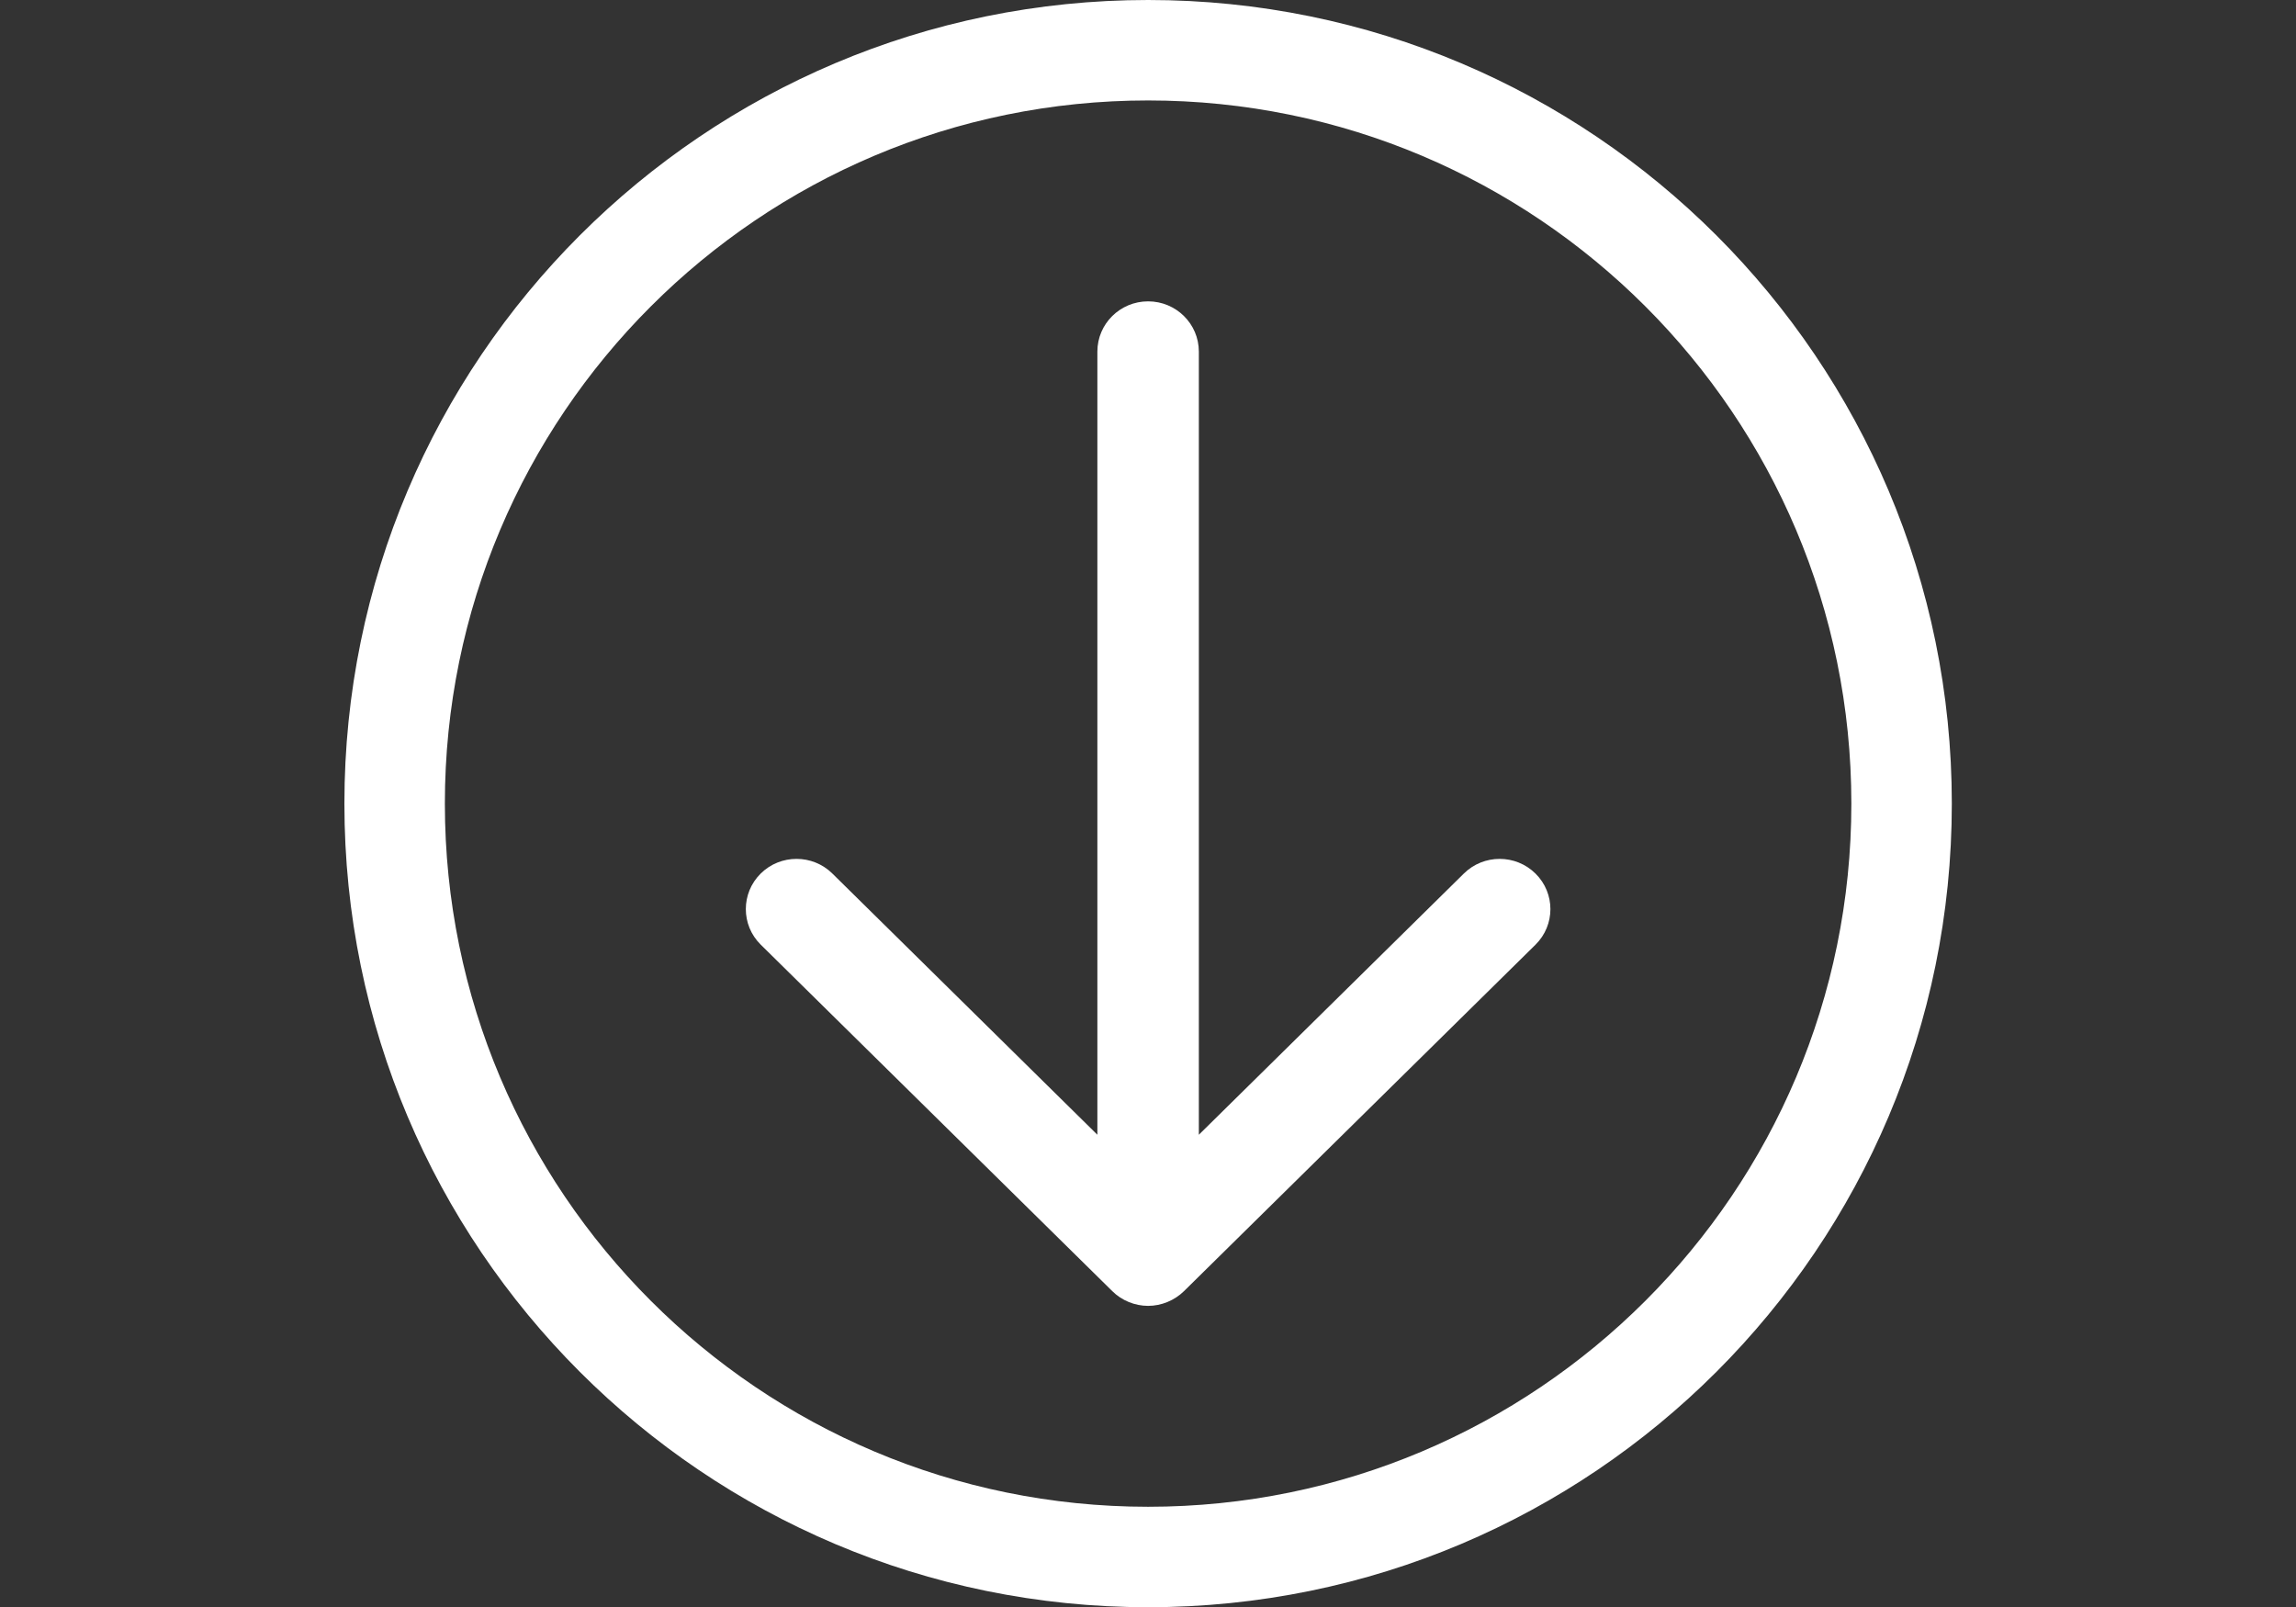 <?xml version="1.0" encoding="utf-8"?>
<svg id="master-artboard" viewBox="0 0 1400 980" version="1.1" xmlns="http://www.w3.org/2000/svg" x="0px" y="0px" style="enable-background:new 0 0 1400 980;" width="1400px" height="980px"><rect x="0" y="0" width="1400" height="980" fill="#333333" stroke="none"/><g transform="matrix(2.546, 0, 0, 2.546, 210, 0)"><g>
	<g id="Arrow_Down_Circle">
		<path d="M192.485,0C86.185,0,0,86.173,0,192.485c0,106.3,86.185,192.485,192.485,192.485&#10;&#9;&#9;&#9;c106.312,0,192.485-86.185,192.485-192.485C384.97,86.173,298.797,0,192.485,0z M192.485,360.909&#10;&#9;&#9;&#9;c-93.018,0-168.424-75.406-168.424-168.424S99.467,24.061,192.485,24.061s168.424,75.406,168.424,168.424&#10;&#9;&#9;&#9;S285.503,360.909,192.485,360.909z" style="fill: rgb(255, 255, 255);"/>
		<path d="M268.095,209.243l-63.46,62.558V84.212c0-6.641-5.438-12.03-12.151-12.03c-6.713,0-12.151,5.39-12.151,12.03v187.589&#10;&#9;&#9;&#9;l-63.46-62.558c-4.74-4.692-12.439-4.692-17.179,0c-4.74,4.704-4.74,12.319,0,17.011l84.2,82.997&#10;&#9;&#9;&#9;c2.25,2.25,5.414,3.537,8.59,3.537c3.164,0,6.328-1.299,8.59-3.525l84.2-82.997c4.752-4.704,4.74-12.319,0-17.011&#10;&#9;&#9;&#9;C280.535,204.551,272.835,204.551,268.095,209.243z" style="fill: rgb(255, 255, 255);"/>
	</g>
	<g>
	</g>
	<g>
	</g>
	<g>
	</g>
	<g>
	</g>
	<g>
	</g>
	<g>
	</g>
</g><g>
</g><g>
</g><g>
</g><g>
</g><g>
</g><g>
</g><g>
</g><g>
</g><g>
</g><g>
</g><g>
</g><g>
</g><g>
</g><g>
</g><g>
</g></g></svg>